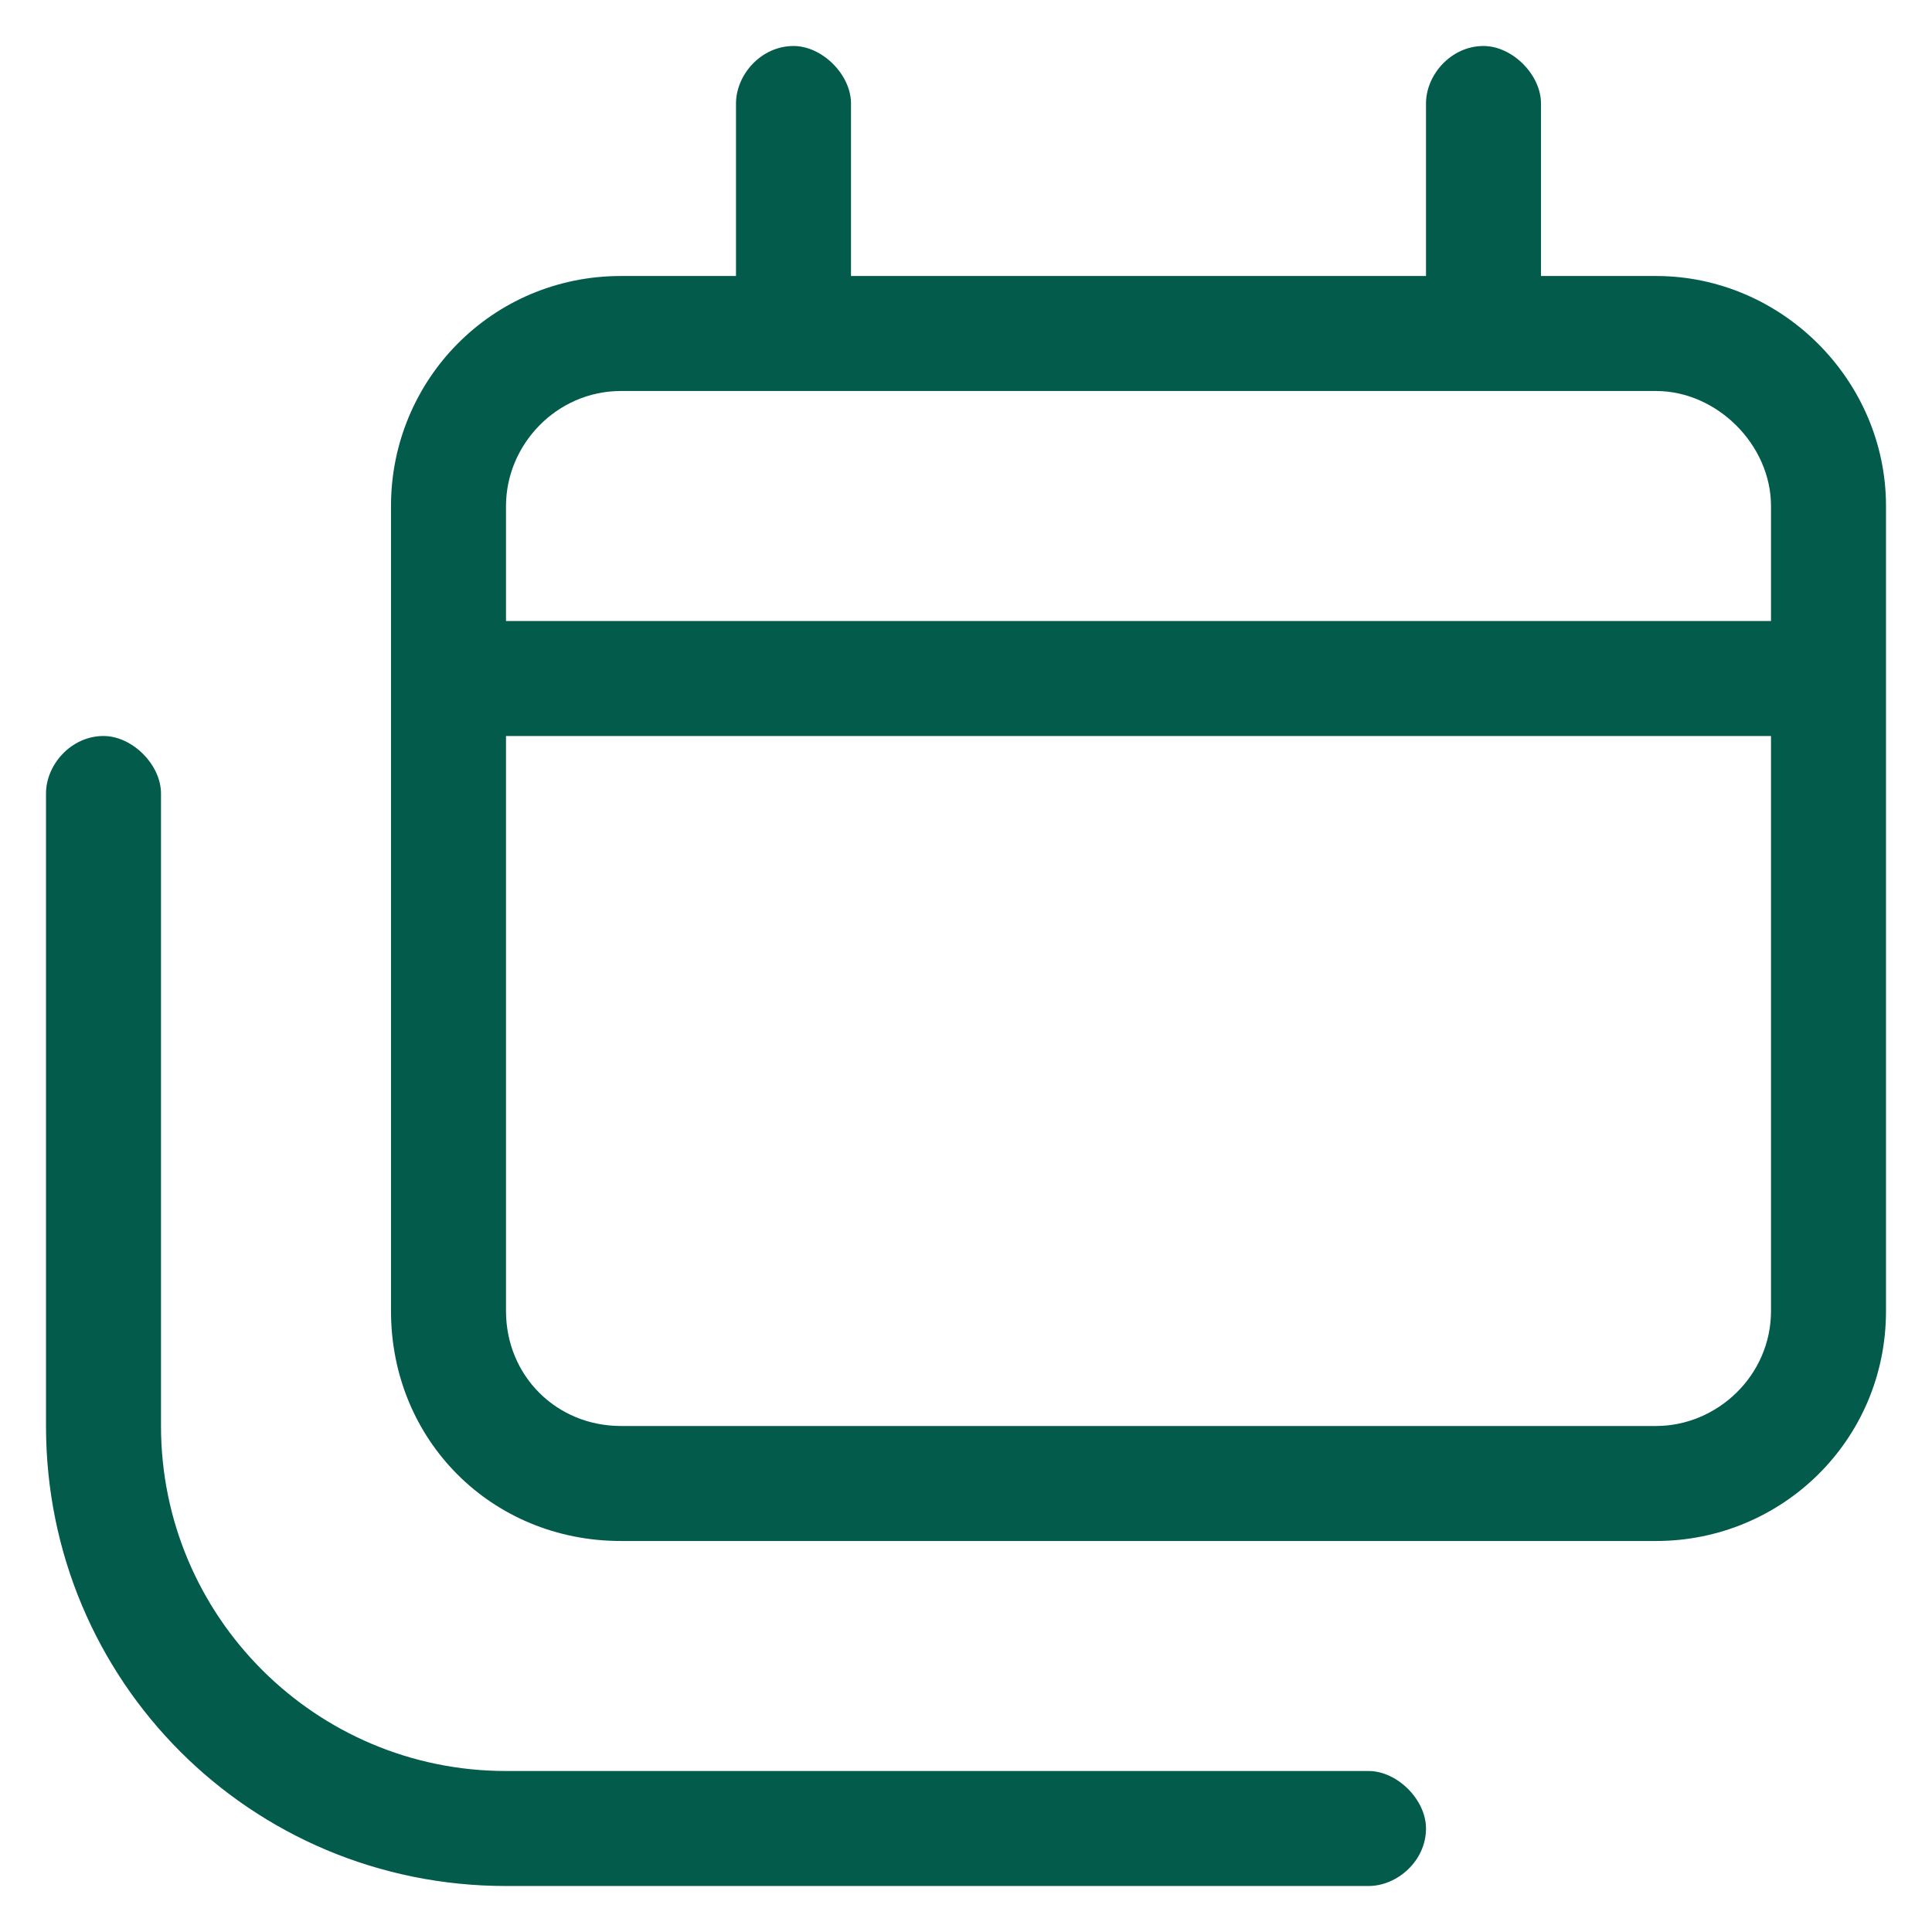 <svg width="21" height="21" viewBox="0 0 21 21" fill="none" xmlns="http://www.w3.org/2000/svg">
<path d="M8.625 0.5C8.938 0.5 9.25 0.812 9.25 1.125V3H15.5V1.125C15.5 0.812 15.773 0.5 16.125 0.5C16.438 0.5 16.75 0.812 16.75 1.125V3H18C19.367 3 20.5 4.133 20.5 5.5V8V14.25C20.5 15.656 19.367 16.75 18 16.75H6.75C5.344 16.75 4.25 15.656 4.25 14.25V8V5.5C4.25 4.133 5.344 3 6.75 3H8V1.125C8 0.812 8.273 0.5 8.625 0.5ZM6.75 4.25C6.047 4.25 5.5 4.836 5.5 5.5V6.75H19.25V5.5C19.25 4.836 18.664 4.25 18 4.25H6.75ZM19.25 8H5.5V14.25C5.5 14.953 6.047 15.5 6.75 15.5H18C18.664 15.5 19.25 14.953 19.25 14.25V8ZM1.75 8.625V15.5C1.75 17.57 3.43 19.25 5.5 19.25H14.875C15.188 19.25 15.5 19.562 15.5 19.875C15.5 20.227 15.188 20.5 14.875 20.5H5.5C2.727 20.5 0.5 18.273 0.5 15.5V8.625C0.5 8.312 0.773 8 1.125 8C1.438 8 1.75 8.312 1.75 8.625Z" fill="#025B4B"/>
</svg>
